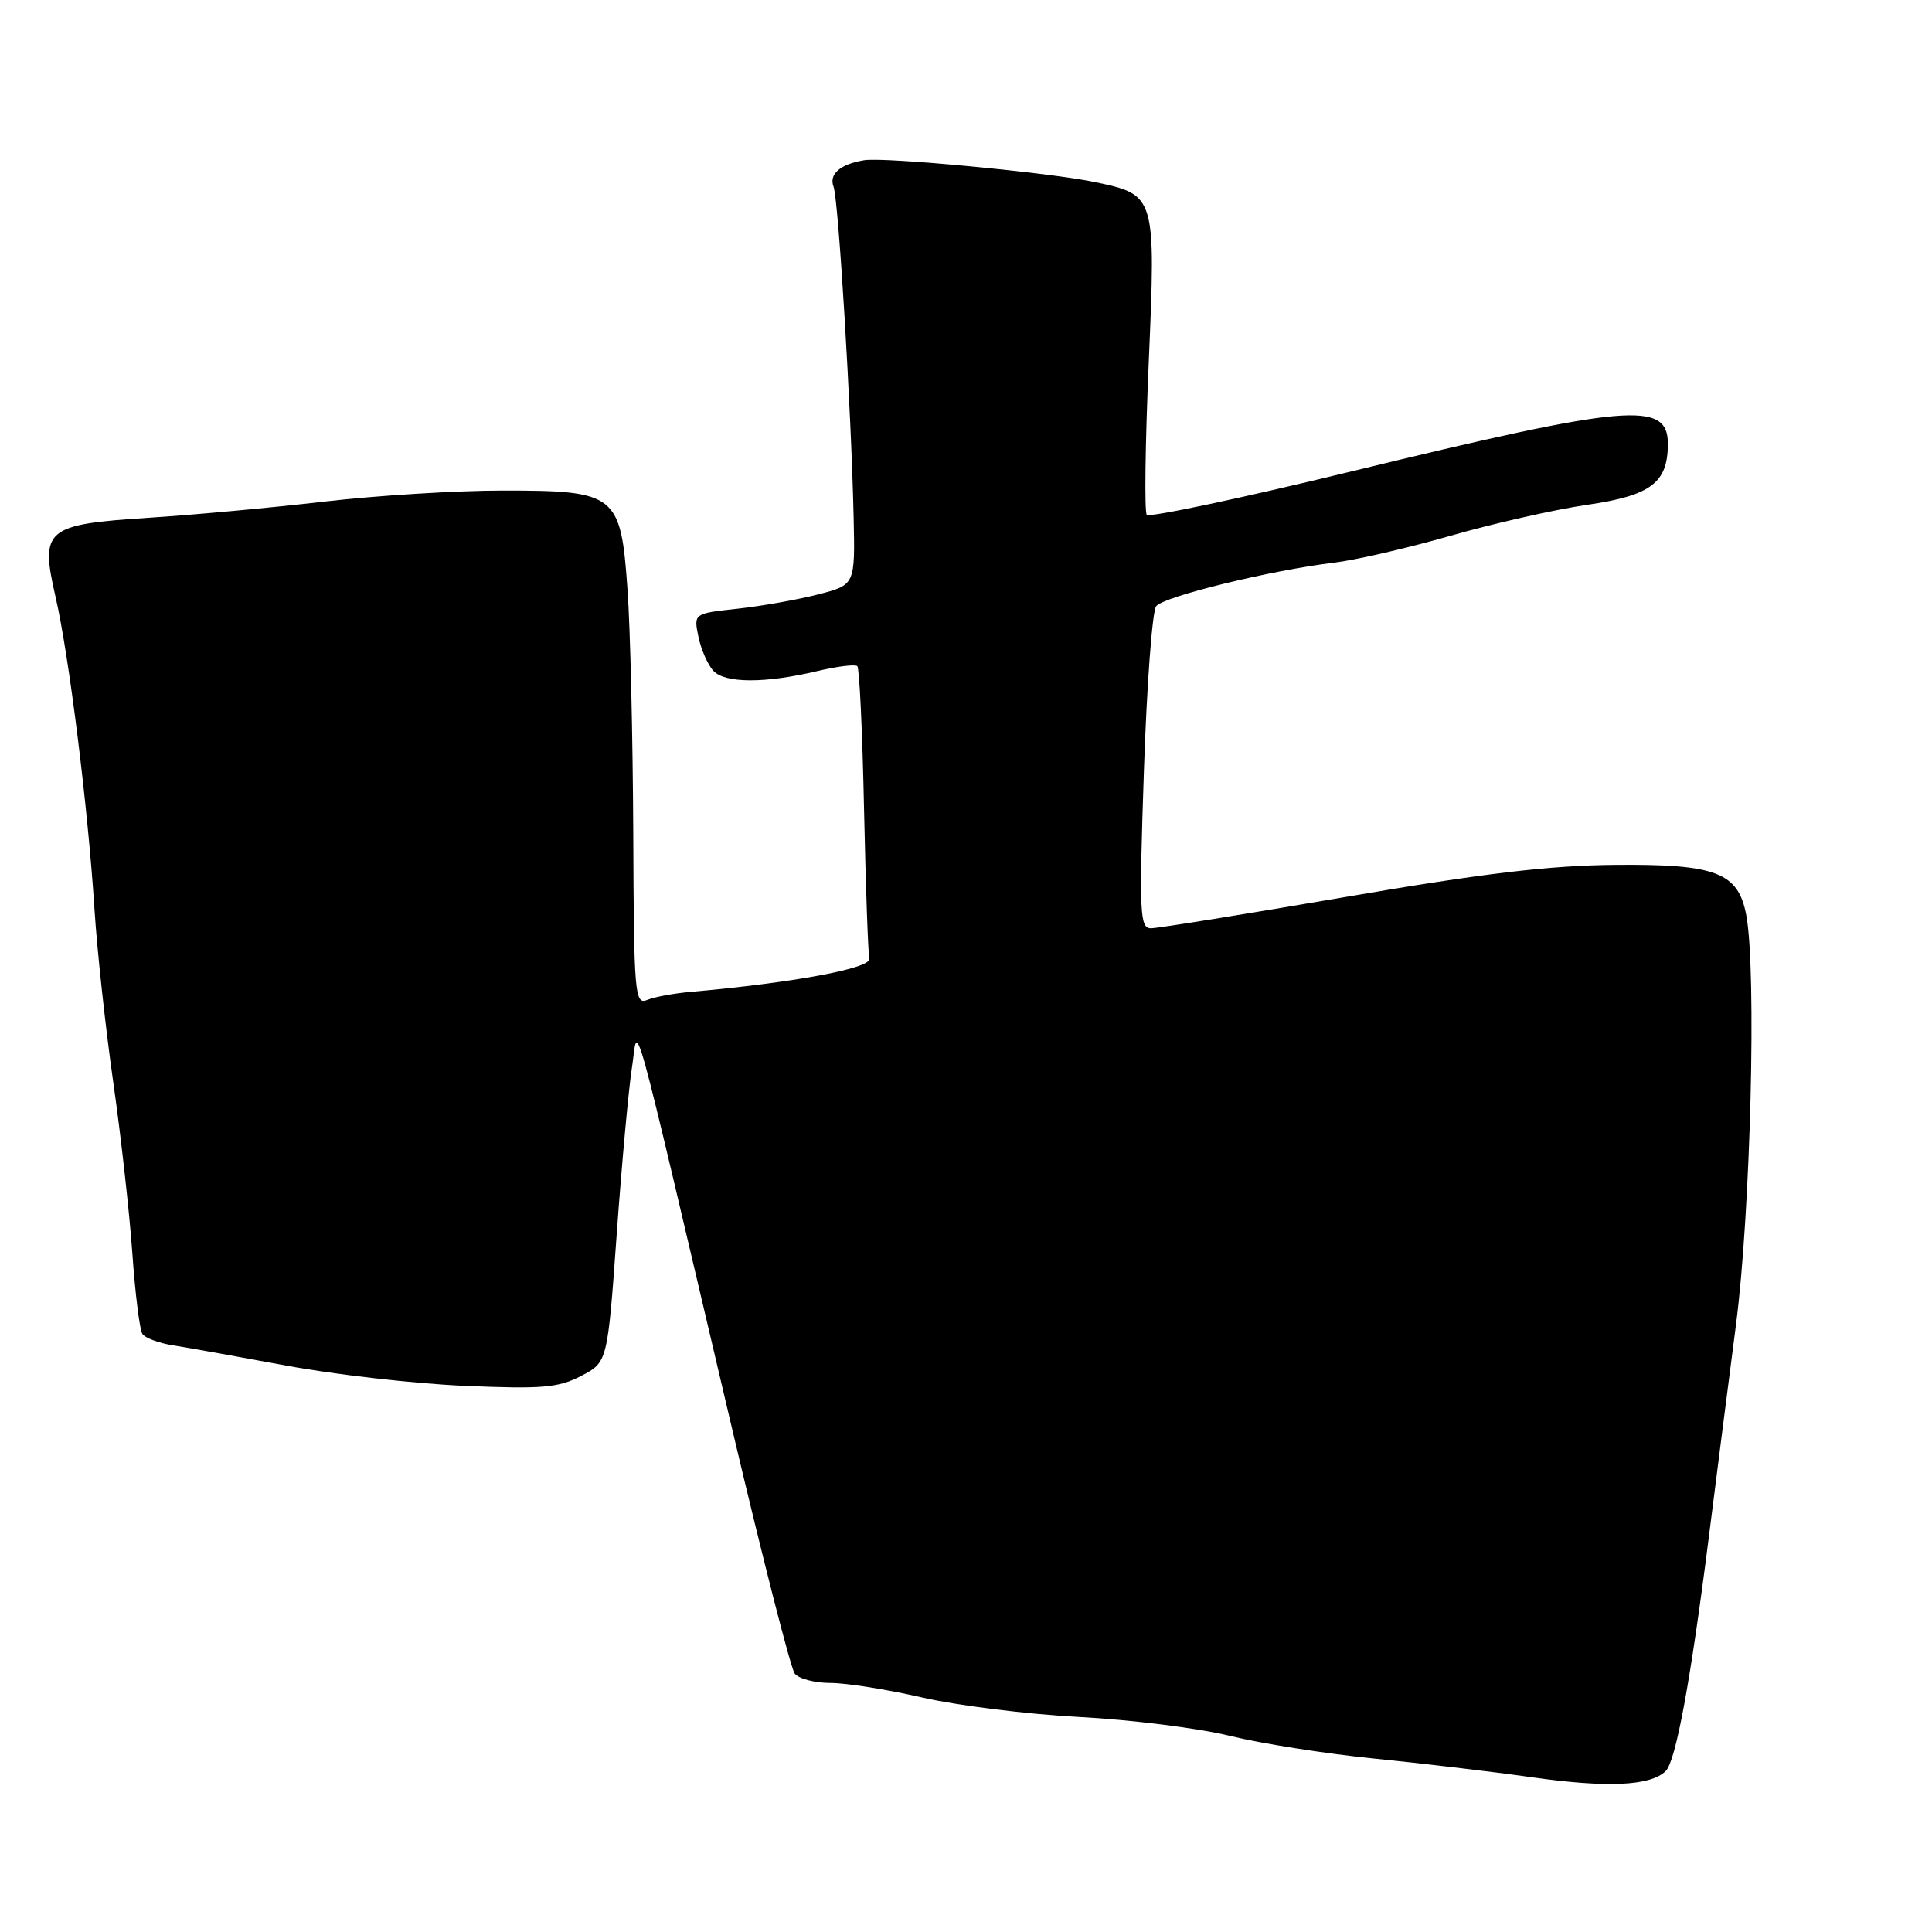 <?xml version="1.0" encoding="UTF-8" standalone="no"?>
<!DOCTYPE svg PUBLIC "-//W3C//DTD SVG 1.1//EN" "http://www.w3.org/Graphics/SVG/1.1/DTD/svg11.dtd" >
<svg xmlns="http://www.w3.org/2000/svg" xmlns:xlink="http://www.w3.org/1999/xlink" version="1.1" viewBox="0 0 256 256">
 <g >
 <path fill="currentColor"
d=" M 220.71 234.68 C 222.06 233.35 224.02 222.74 226.45 203.50 C 227.35 196.35 228.96 183.75 230.03 175.50 C 231.97 160.54 232.77 128.61 231.39 121.27 C 230.33 115.61 227.40 114.48 214.04 114.60 C 205.39 114.67 196.44 115.73 178.32 118.85 C 165.03 121.13 153.41 123.00 152.51 123.00 C 151.02 123.00 150.94 121.09 151.57 102.25 C 151.95 90.84 152.68 80.97 153.20 80.32 C 154.22 79.03 168.37 75.57 176.73 74.56 C 179.61 74.22 186.57 72.61 192.20 70.99 C 197.82 69.37 205.94 67.53 210.24 66.90 C 218.78 65.66 221.00 63.98 221.00 58.80 C 221.00 53.08 215.71 53.55 179.01 62.48 C 164.44 66.02 152.27 68.60 151.95 68.21 C 151.63 67.82 151.75 58.77 152.21 48.10 C 153.16 25.88 153.14 25.83 145.15 24.14 C 139.26 22.88 117.15 20.78 114.50 21.23 C 111.34 21.75 109.81 23.07 110.45 24.74 C 111.10 26.42 112.79 54.25 113.11 68.50 C 113.31 77.50 113.31 77.50 108.41 78.76 C 105.71 79.46 100.89 80.31 97.70 80.66 C 91.91 81.29 91.91 81.29 92.55 84.40 C 92.91 86.10 93.81 88.14 94.55 88.91 C 96.12 90.55 101.42 90.56 108.30 88.92 C 110.95 88.29 113.33 88.00 113.60 88.27 C 113.88 88.54 114.28 97.07 114.49 107.21 C 114.71 117.36 115.02 126.27 115.19 127.02 C 115.48 128.30 105.16 130.22 91.50 131.43 C 89.30 131.62 86.71 132.10 85.75 132.50 C 84.11 133.17 83.99 131.71 83.91 110.36 C 83.85 97.79 83.52 83.30 83.15 78.16 C 82.26 65.46 81.68 65.00 66.63 65.00 C 60.50 65.00 49.87 65.66 42.99 66.46 C 36.12 67.26 25.67 68.22 19.77 68.60 C 5.99 69.49 5.29 70.08 7.37 79.13 C 9.15 86.88 11.65 106.93 12.52 120.50 C 12.87 126.00 14.00 136.35 15.02 143.50 C 16.04 150.65 17.17 160.83 17.54 166.12 C 17.91 171.41 18.51 176.19 18.86 176.74 C 19.21 177.29 21.07 177.98 23.00 178.28 C 24.93 178.58 31.68 179.79 38.00 180.96 C 44.33 182.14 54.90 183.34 61.50 183.63 C 71.83 184.07 73.99 183.89 77.00 182.32 C 80.50 180.50 80.50 180.50 81.72 163.50 C 82.39 154.15 83.30 144.25 83.73 141.50 C 84.64 135.77 83.11 130.26 97.05 189.50 C 101.07 206.55 104.78 221.06 105.30 221.75 C 105.82 222.44 107.95 223.00 110.04 223.00 C 112.13 223.00 117.59 223.87 122.17 224.92 C 126.75 225.98 136.12 227.15 143.00 227.51 C 149.88 227.87 158.88 229.00 163.00 230.02 C 167.12 231.03 175.68 232.38 182.00 233.01 C 188.32 233.64 197.78 234.76 203.00 235.50 C 212.97 236.91 218.69 236.65 220.71 234.68 Z "/>
</g>
</svg>